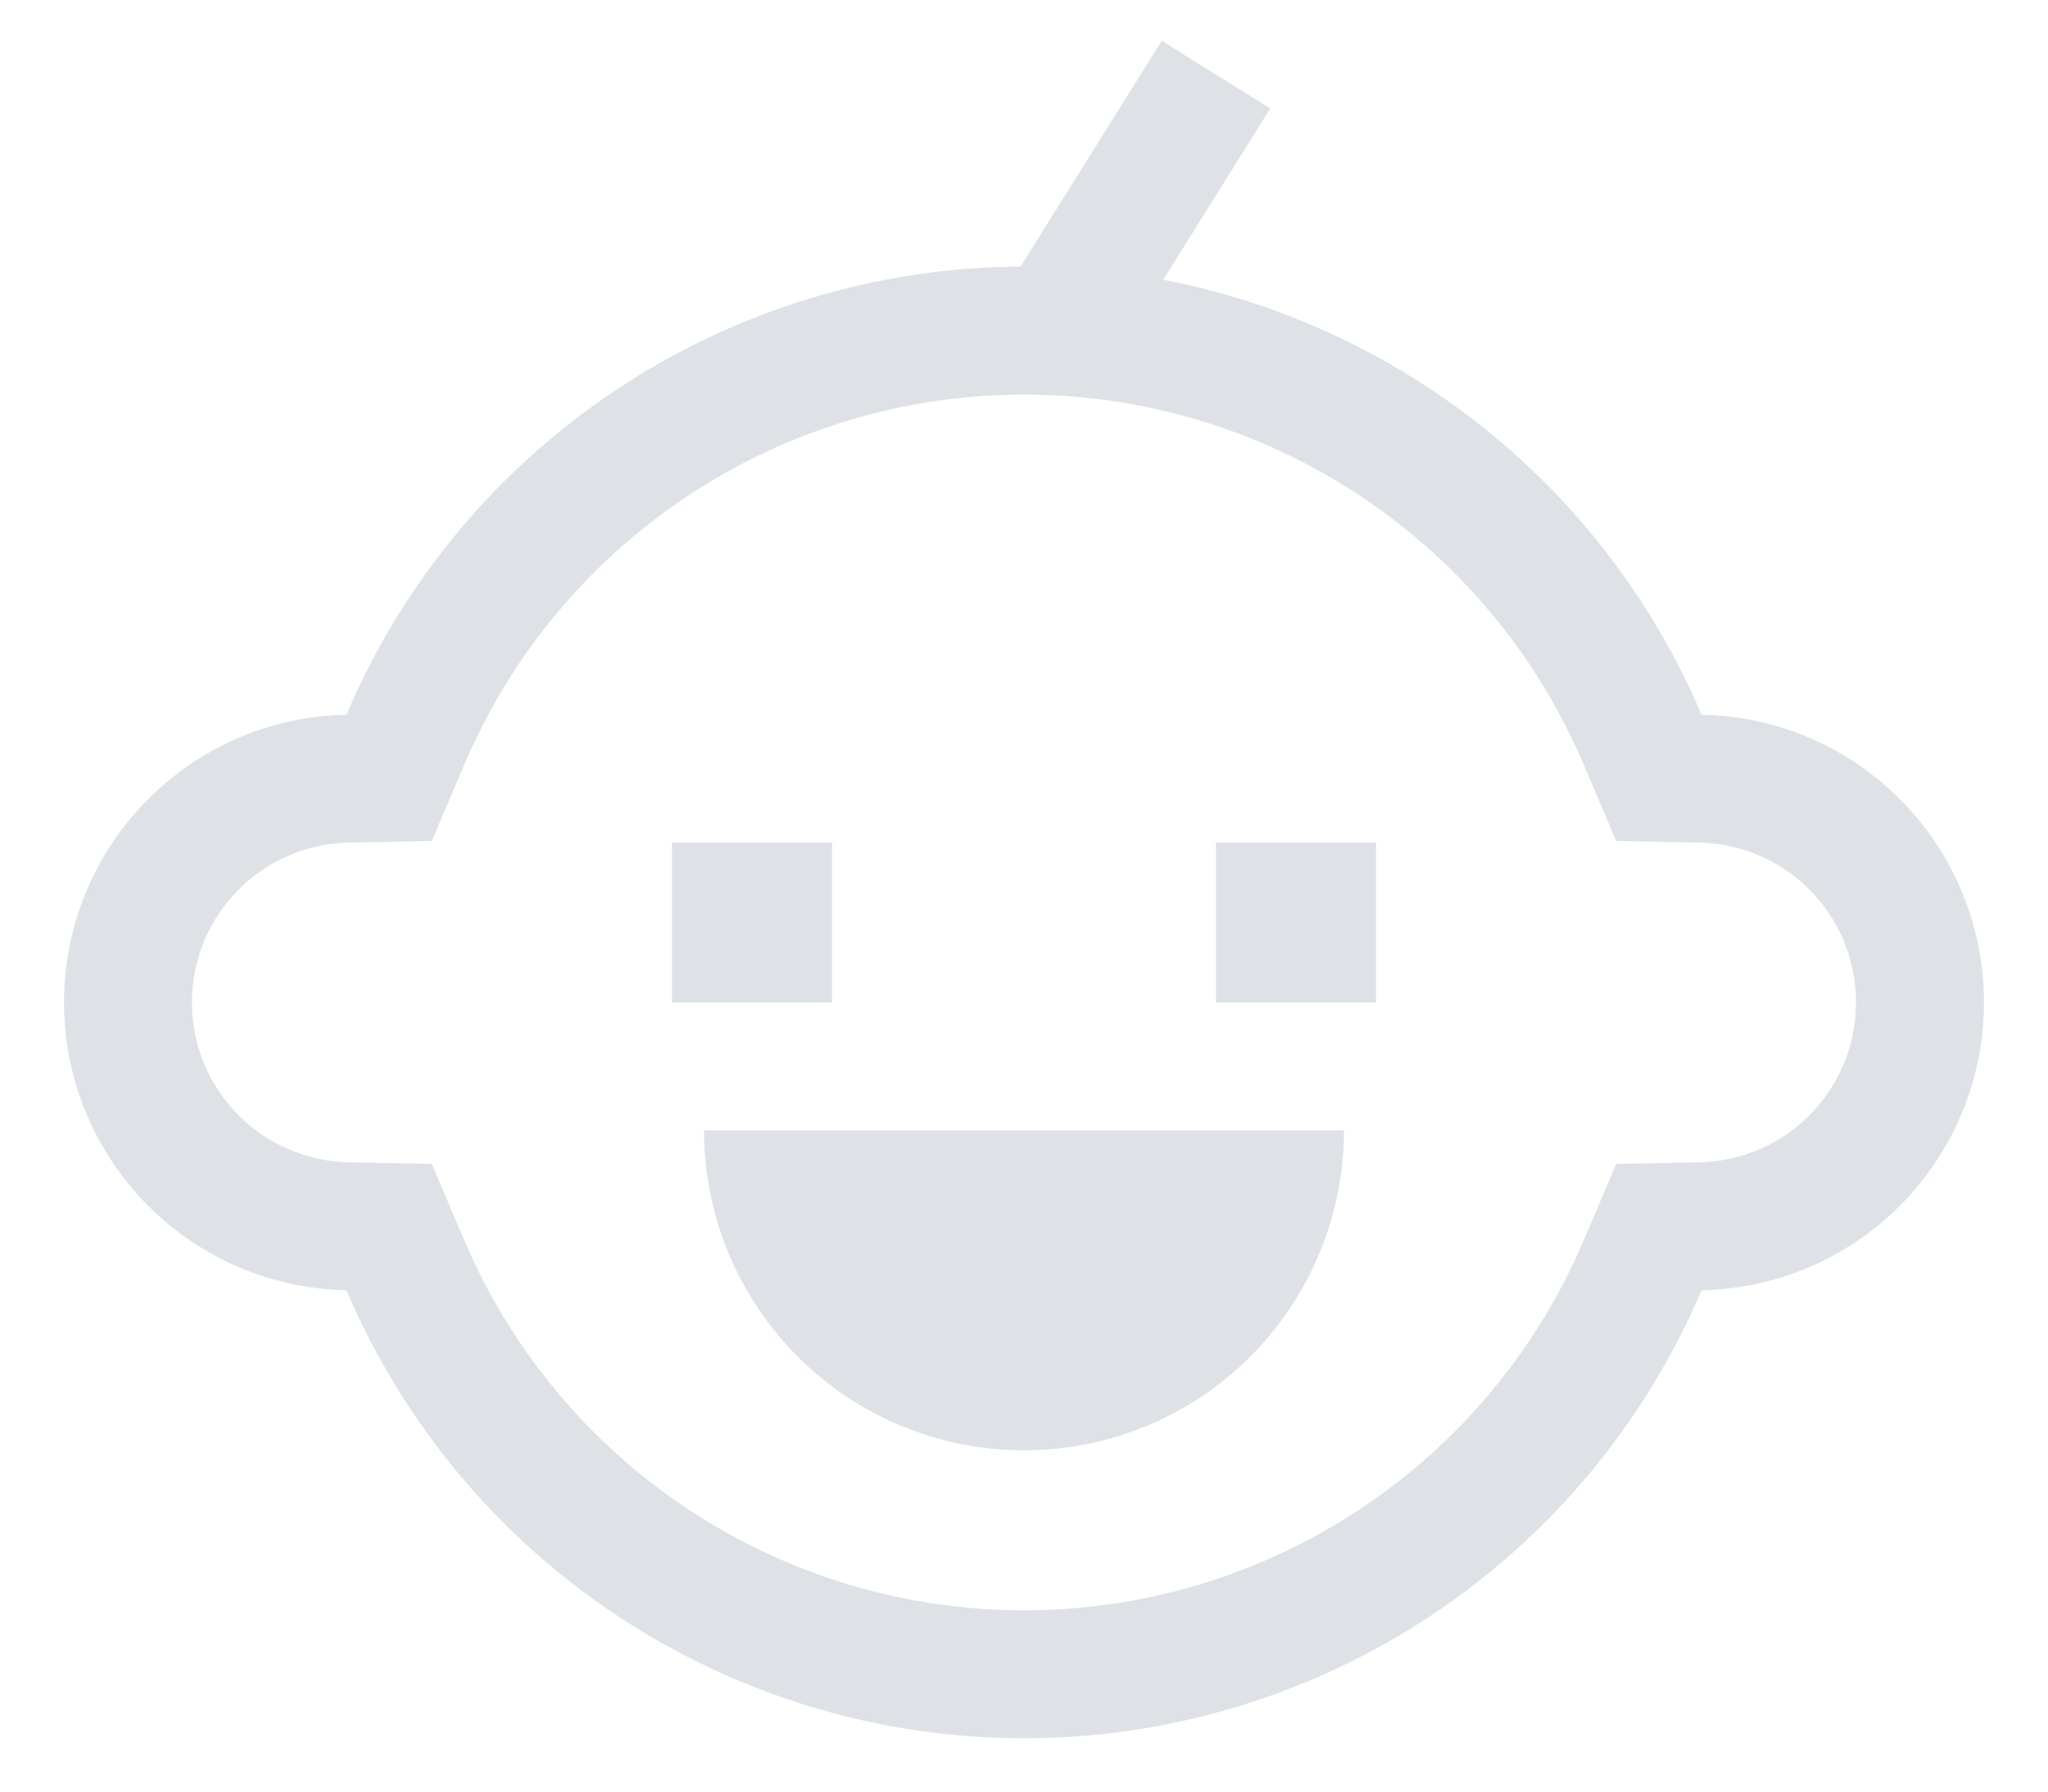 <svg width="24" height="21" viewBox="0 0 24 21" fill="none" xmlns="http://www.w3.org/2000/svg">
<path d="M19.94 8.377C19.386 7.076 18.521 5.93 17.421 5.042C16.322 4.153 15.02 3.548 13.632 3.279L14.886 1.272L13.614 0.478L11.959 3.125C10.273 3.133 8.627 3.635 7.223 4.568C5.819 5.501 4.719 6.825 4.06 8.377C3.176 8.393 2.335 8.756 1.716 9.387C1.097 10.018 0.75 10.866 0.75 11.75C0.75 12.634 1.097 13.482 1.716 14.113C2.335 14.744 3.176 15.107 4.06 15.123C4.722 16.681 5.828 18.009 7.24 18.943C8.652 19.877 10.307 20.375 12 20.375C13.693 20.375 15.348 19.877 16.76 18.943C18.172 18.009 19.278 16.681 19.94 15.123C20.824 15.107 21.665 14.744 22.284 14.113C22.903 13.482 23.25 12.634 23.25 11.75C23.25 10.866 22.903 10.018 22.284 9.387C21.665 8.756 20.824 8.393 19.94 8.377ZM21.213 13.063C20.87 13.414 20.402 13.615 19.912 13.624L18.94 13.642L18.56 14.536C18.013 15.823 17.099 16.921 15.933 17.692C14.766 18.464 13.399 18.875 12 18.875C10.601 18.875 9.234 18.464 8.067 17.692C6.901 16.921 5.987 15.823 5.44 14.536L5.06 13.642L4.088 13.624C3.598 13.614 3.13 13.413 2.786 13.063C2.442 12.712 2.249 12.241 2.249 11.75C2.249 11.259 2.442 10.788 2.786 10.437C3.13 10.087 3.598 9.886 4.088 9.876L5.06 9.858L5.44 8.964C5.987 7.677 6.901 6.579 8.067 5.808C9.234 5.036 10.601 4.625 12 4.625C13.399 4.625 14.766 5.036 15.933 5.808C17.099 6.579 18.013 7.677 18.56 8.964L18.94 9.858L19.912 9.876C20.278 9.883 20.634 9.997 20.936 10.204C21.238 10.411 21.473 10.702 21.611 11.041C21.749 11.38 21.785 11.753 21.715 12.112C21.644 12.471 21.47 12.802 21.213 13.063Z" fill="#DEE2E6"/>
<path d="M7.875 9.875H9.75V11.75H7.875V9.875ZM14.25 9.875H16.125V11.75H14.25V9.875ZM12 17C12.492 17 12.98 16.903 13.435 16.715C13.89 16.526 14.303 16.25 14.652 15.902C15 15.553 15.276 15.14 15.464 14.685C15.653 14.23 15.75 13.742 15.75 13.25H8.25C8.25 13.742 8.347 14.23 8.535 14.685C8.724 15.14 9 15.553 9.348 15.902C10.052 16.605 11.005 17 12 17Z" fill="#DEE2E6"/>
</svg>
